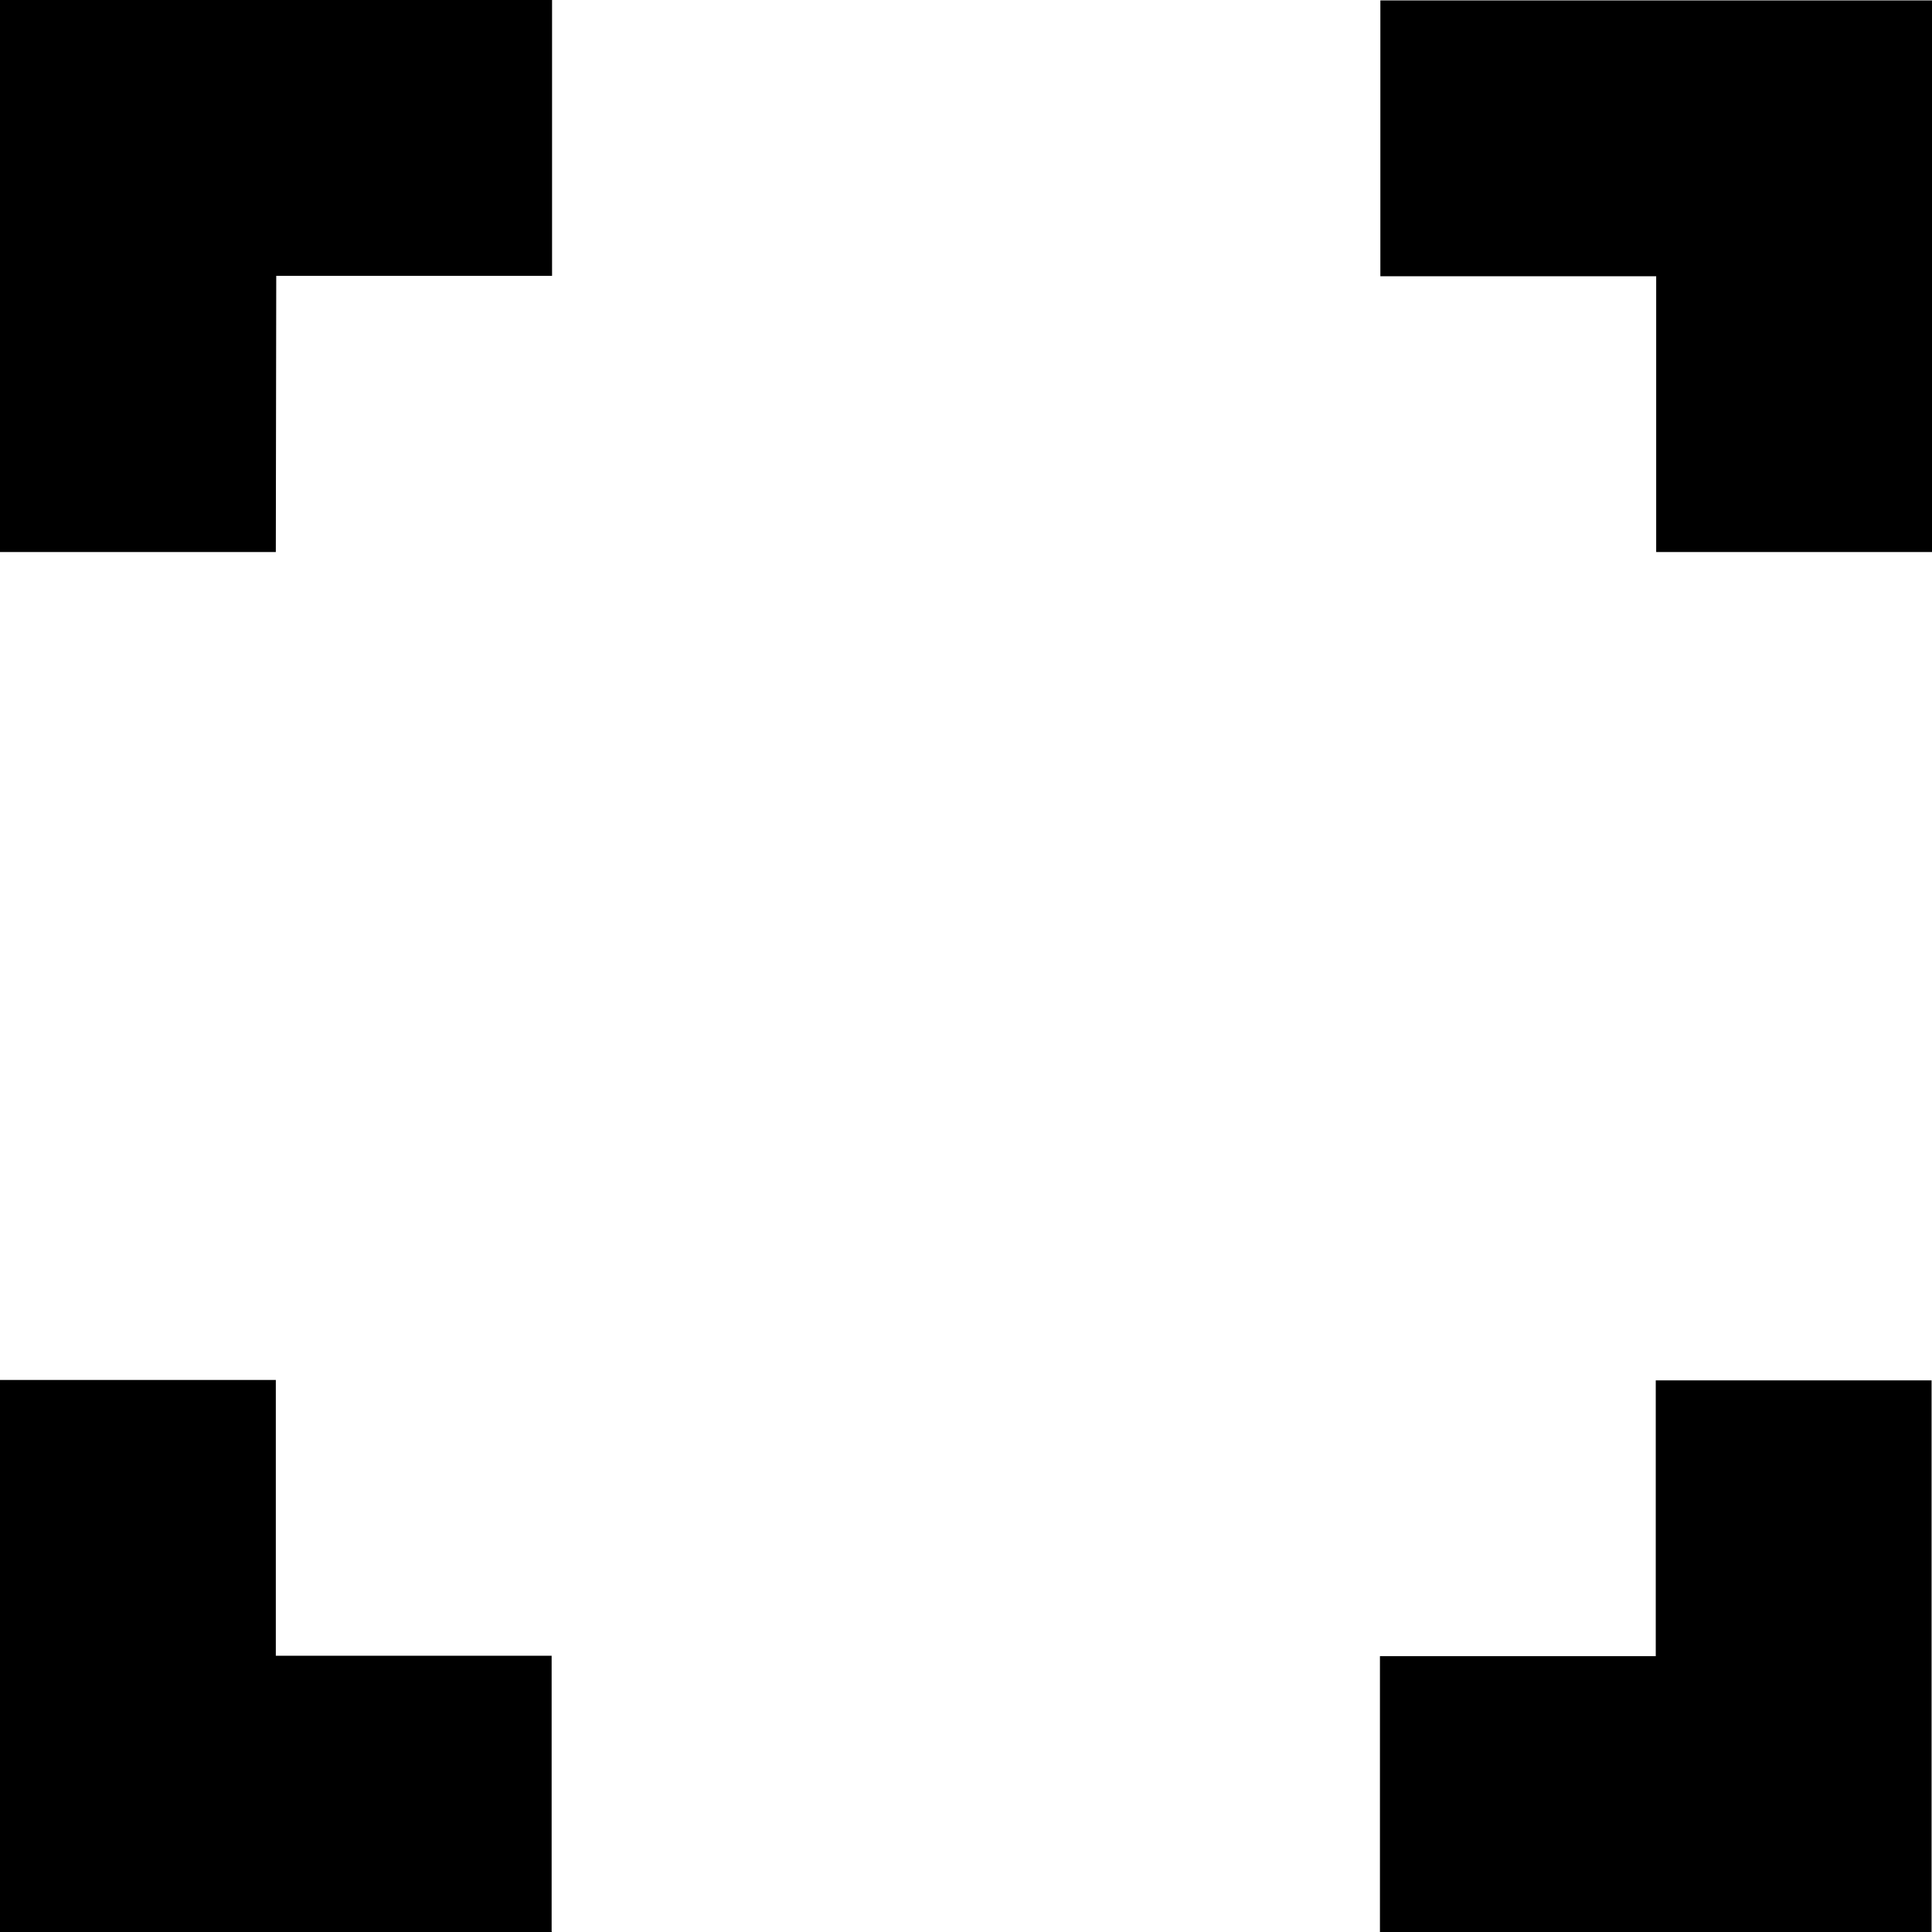 <svg xmlns="http://www.w3.org/2000/svg" height="512" viewBox="0 0 451.1 451.1" width="512"><path d="m64.4 128.9h-64.4v-128.9h128.9v64.4h-64.4z"/><path d="m128.9 451.1h-128.9v-128.9h64.4v64.4h64.4v64.4z"/><path d="m451.1 128.9h-64.4v-64.4h-64.4v-64.4h128.9v128.9z"/><path d="m451.1 451.1h-128.9v-64.4h64.4v-64.4h64.4v128.9z"/></svg>